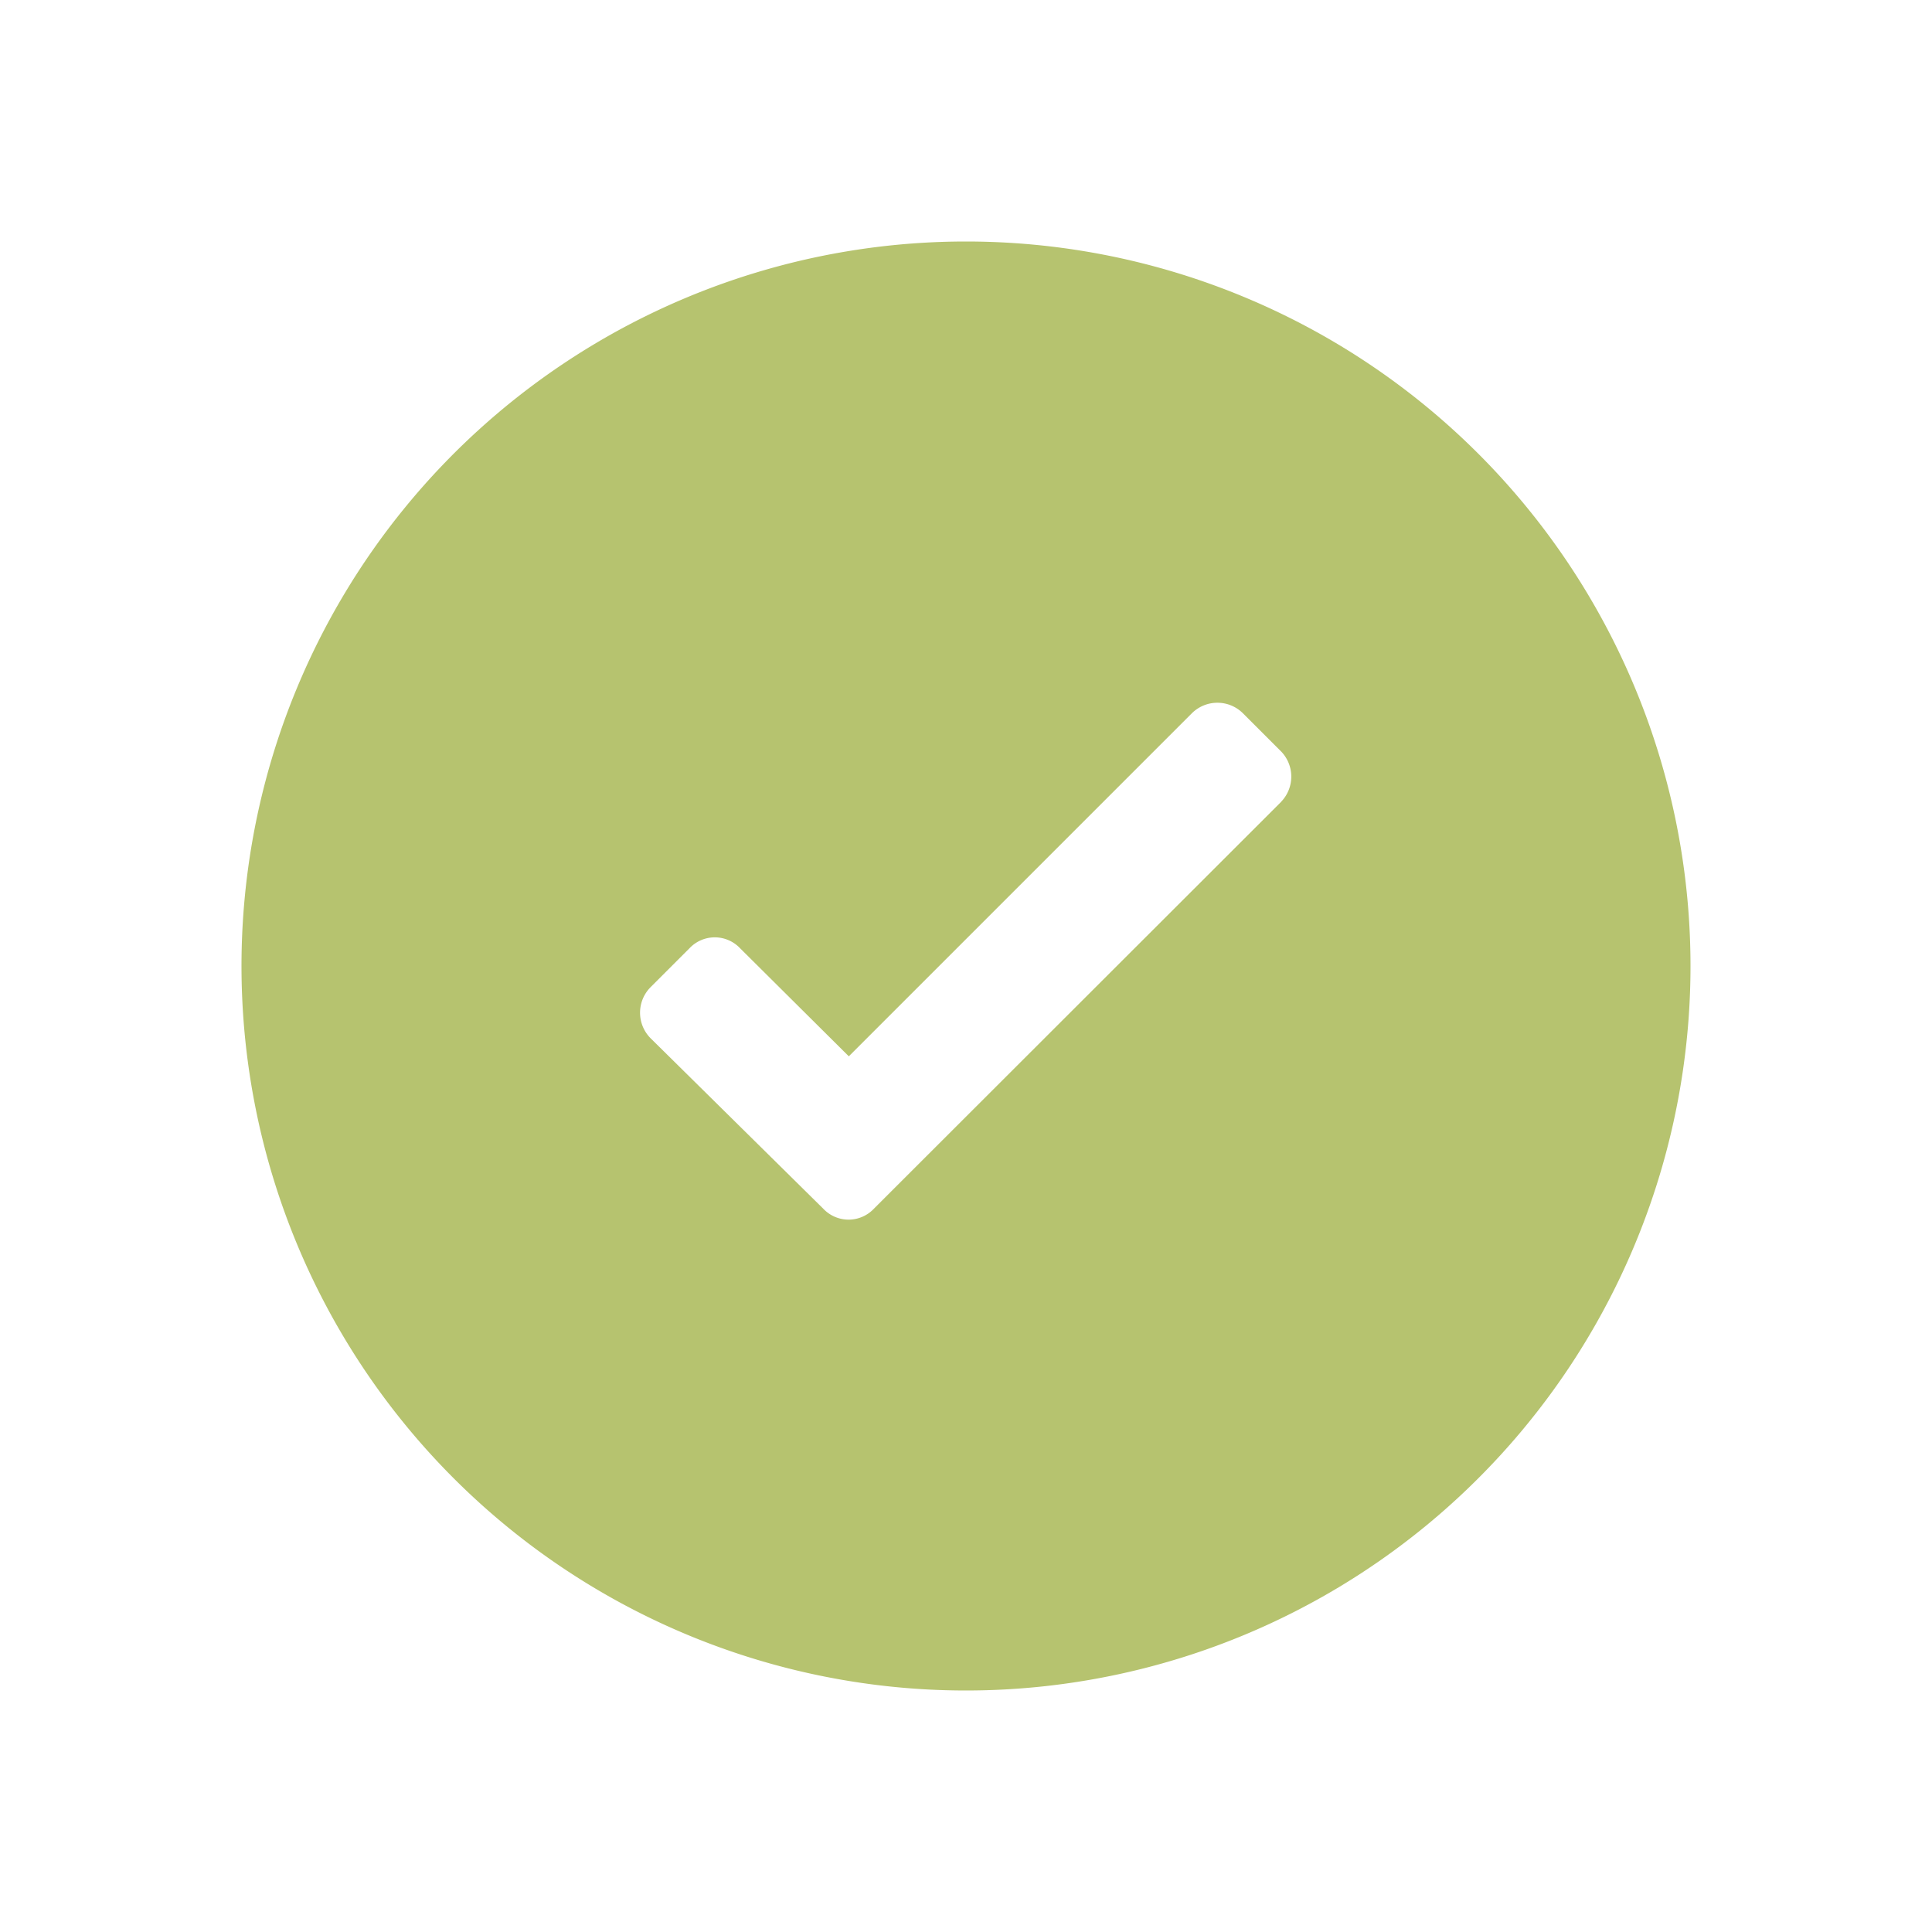 <svg xmlns="http://www.w3.org/2000/svg" width="20" height="20" viewBox="0 0 20 20"><defs><style>.a{fill:none;}.b{fill:#b6c36f;}</style></defs><rect class="a" width="20" height="20"/><path class="b" d="M9.5,2A7.5,7.5,0,1,0,17,9.5,7.5,7.5,0,0,0,9.5,2Zm3.263,5.8L8.547,12.012a.36.36,0,0,1-.525,0L6.237,10.25a.375.375,0,0,1,0-.533l.4-.4a.36.36,0,0,1,.525,0l1.125,1.118L11.84,6.882a.375.375,0,0,1,.525,0l.4.4A.375.375,0,0,1,12.762,7.8Z" transform="translate(0.5 0.5)"/></svg>